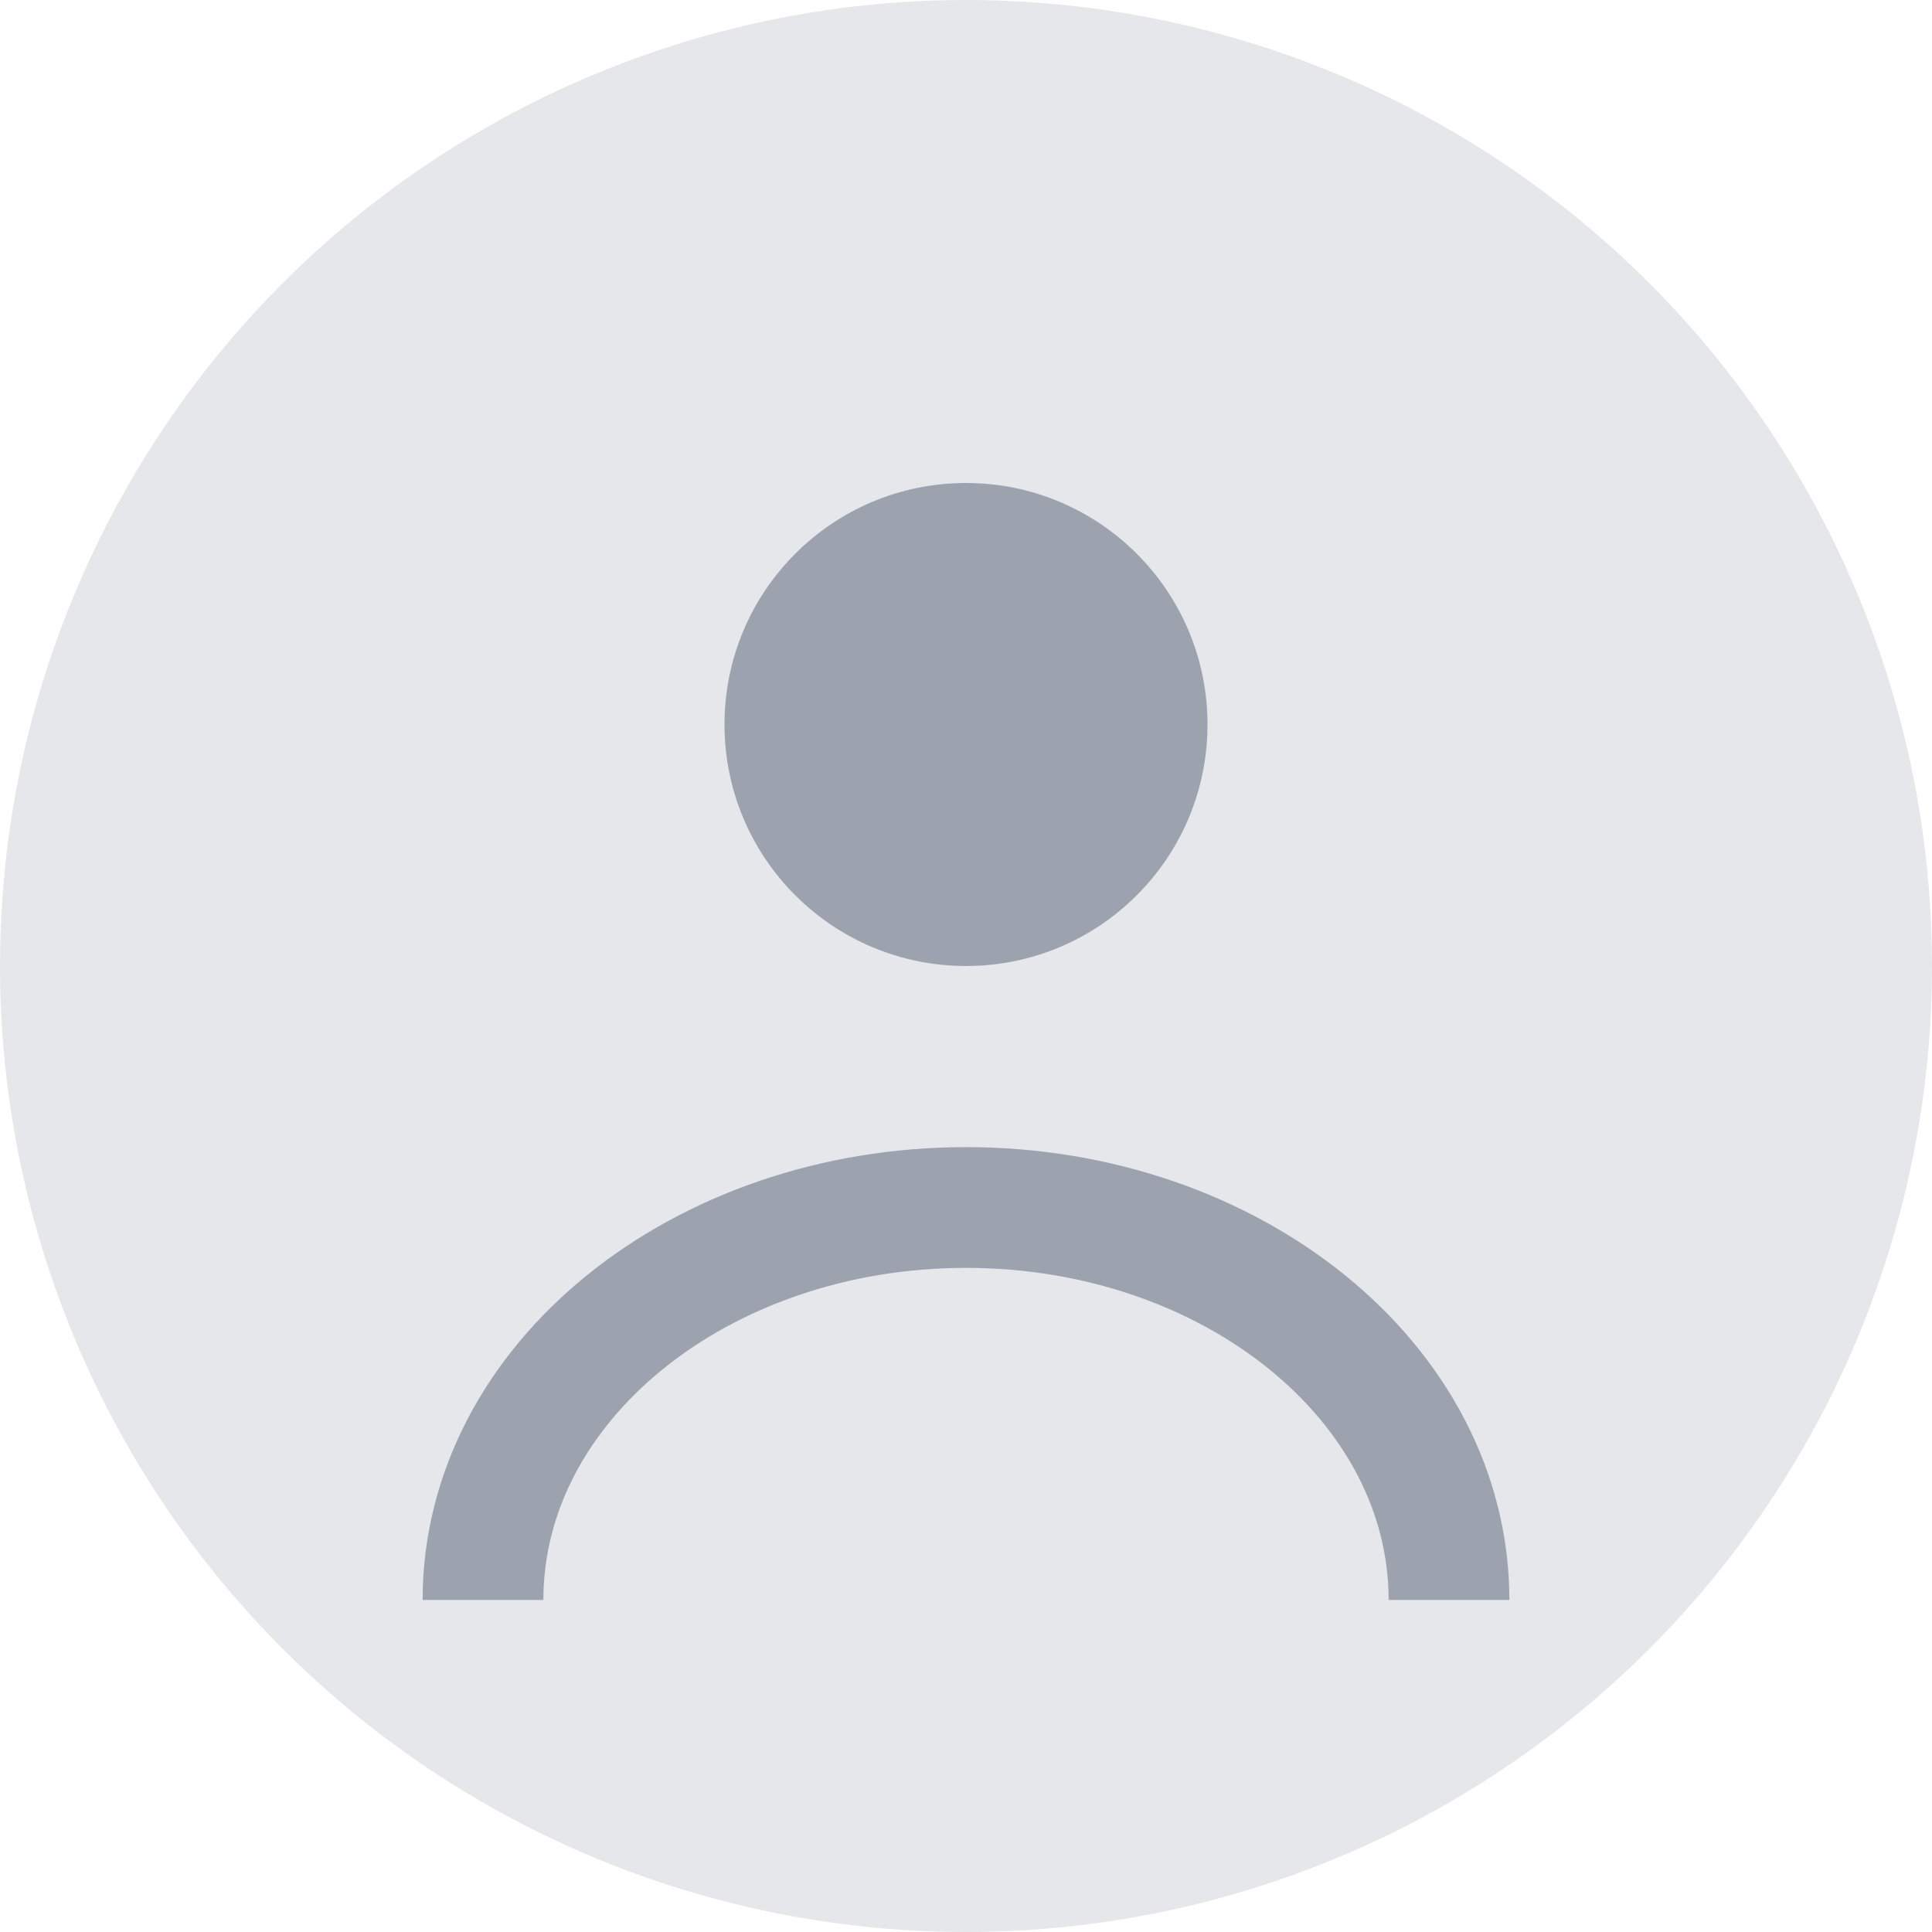 <svg width="32" height="32" viewBox="0 0 32 32" fill="none" xmlns="http://www.w3.org/2000/svg">
  <circle cx="16" cy="16" r="16" fill="#E5E7EB"/>
  <circle cx="16" cy="12" r="4" fill="#9CA3AF"/>
  <path d="M8 26.5C8 22.9 11.6 20 16 20C20.4 20 24 22.9 24 26.5" stroke="#9CA3AF" stroke-width="2" fill="none"/>
</svg>